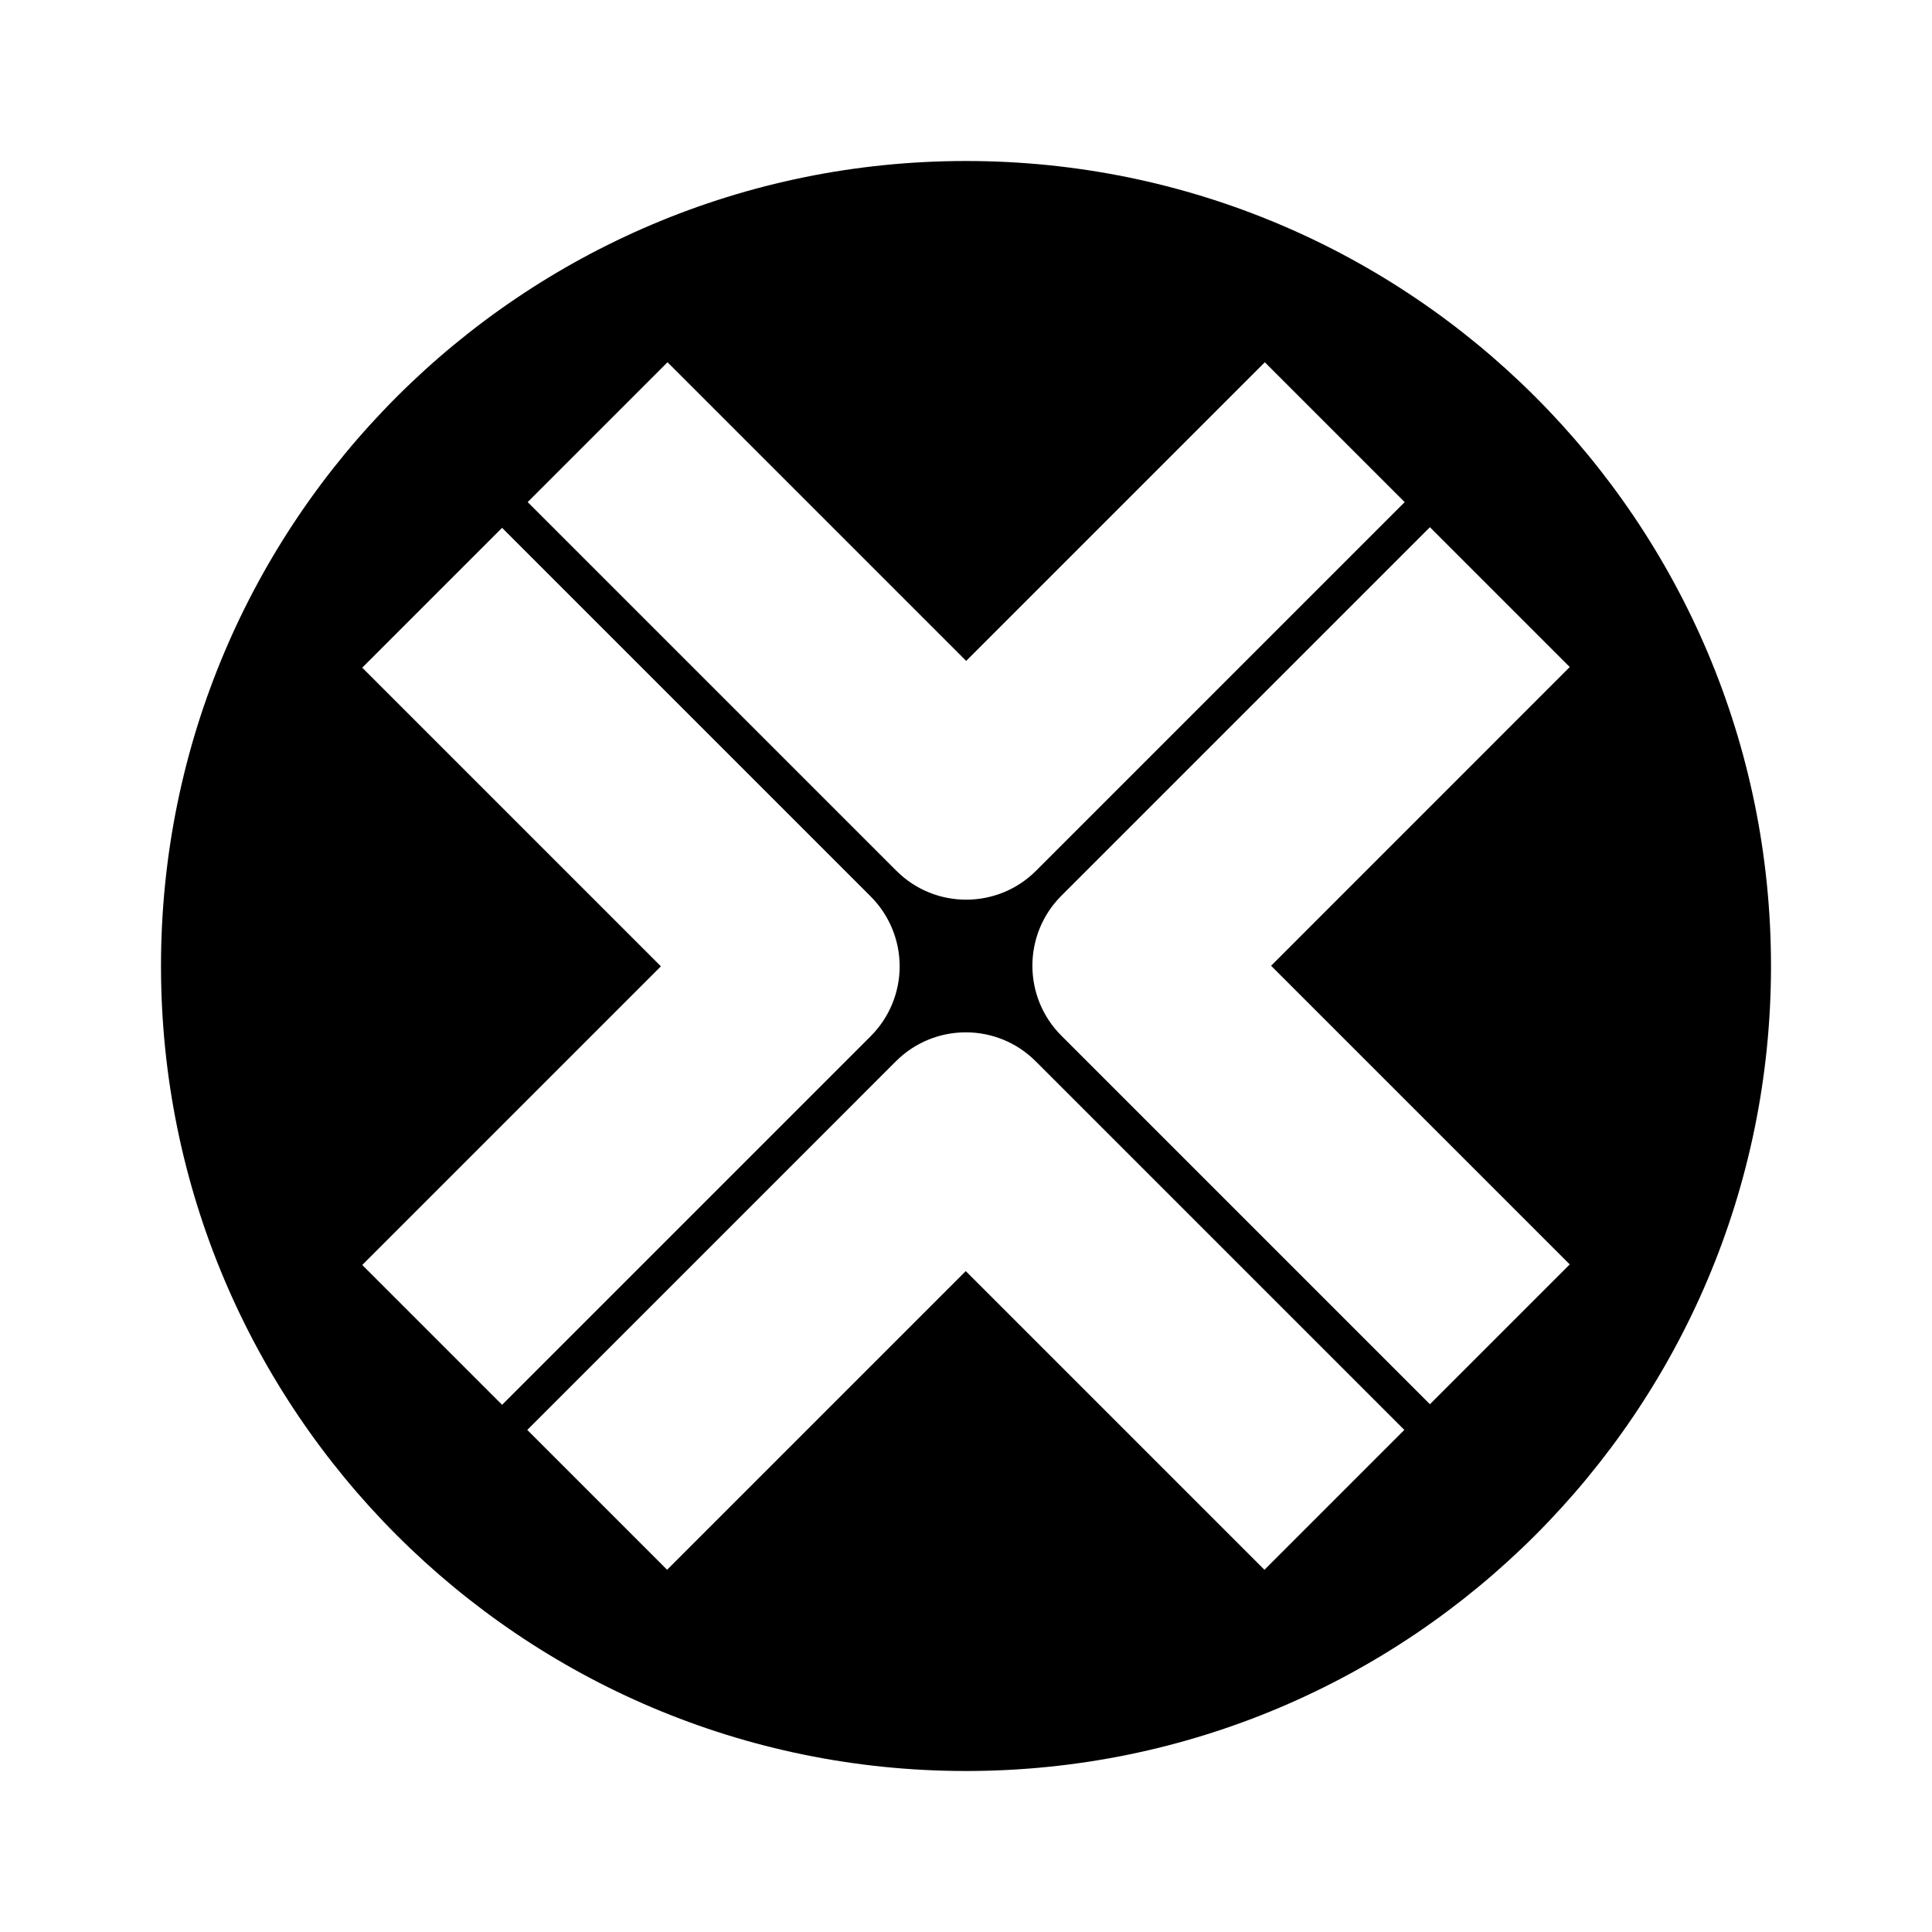 <svg xmlns="http://www.w3.org/2000/svg" width="24" height="24" fill="none" viewBox="0 0 24 24"><path fill="#000" d="M12 22C17.523 22 22 17.523 22 12C22 6.477 17.523 2 12 2C6.477 2 2 6.477 2 12C2 17.523 6.477 22 12 22ZM17.45 6.237L12.871 10.816C12.631 11.056 12.317 11.176 12.002 11.176C11.687 11.176 11.374 11.056 11.134 10.816L6.555 6.237L8.292 4.5L12.002 8.21L15.712 4.5L17.449 6.237H17.45ZM15.79 11.997L19.5 15.707L17.763 17.444L13.184 12.865C12.705 12.385 12.705 11.608 13.184 11.128L17.763 6.549L19.5 8.286L15.79 11.997ZM15.707 19.5L11.997 15.79L8.287 19.5L6.55 17.763L11.129 13.184C11.609 12.704 12.386 12.704 12.866 13.184L17.445 17.763L15.708 19.5H15.707ZM11.176 12.003C11.176 12.329 11.047 12.641 10.816 12.872L6.237 17.451L4.5 15.714L8.21 12.004L4.5 8.294L6.237 6.557L10.816 11.136C11.046 11.366 11.176 11.679 11.176 12.005V12.003Z"/></svg>
